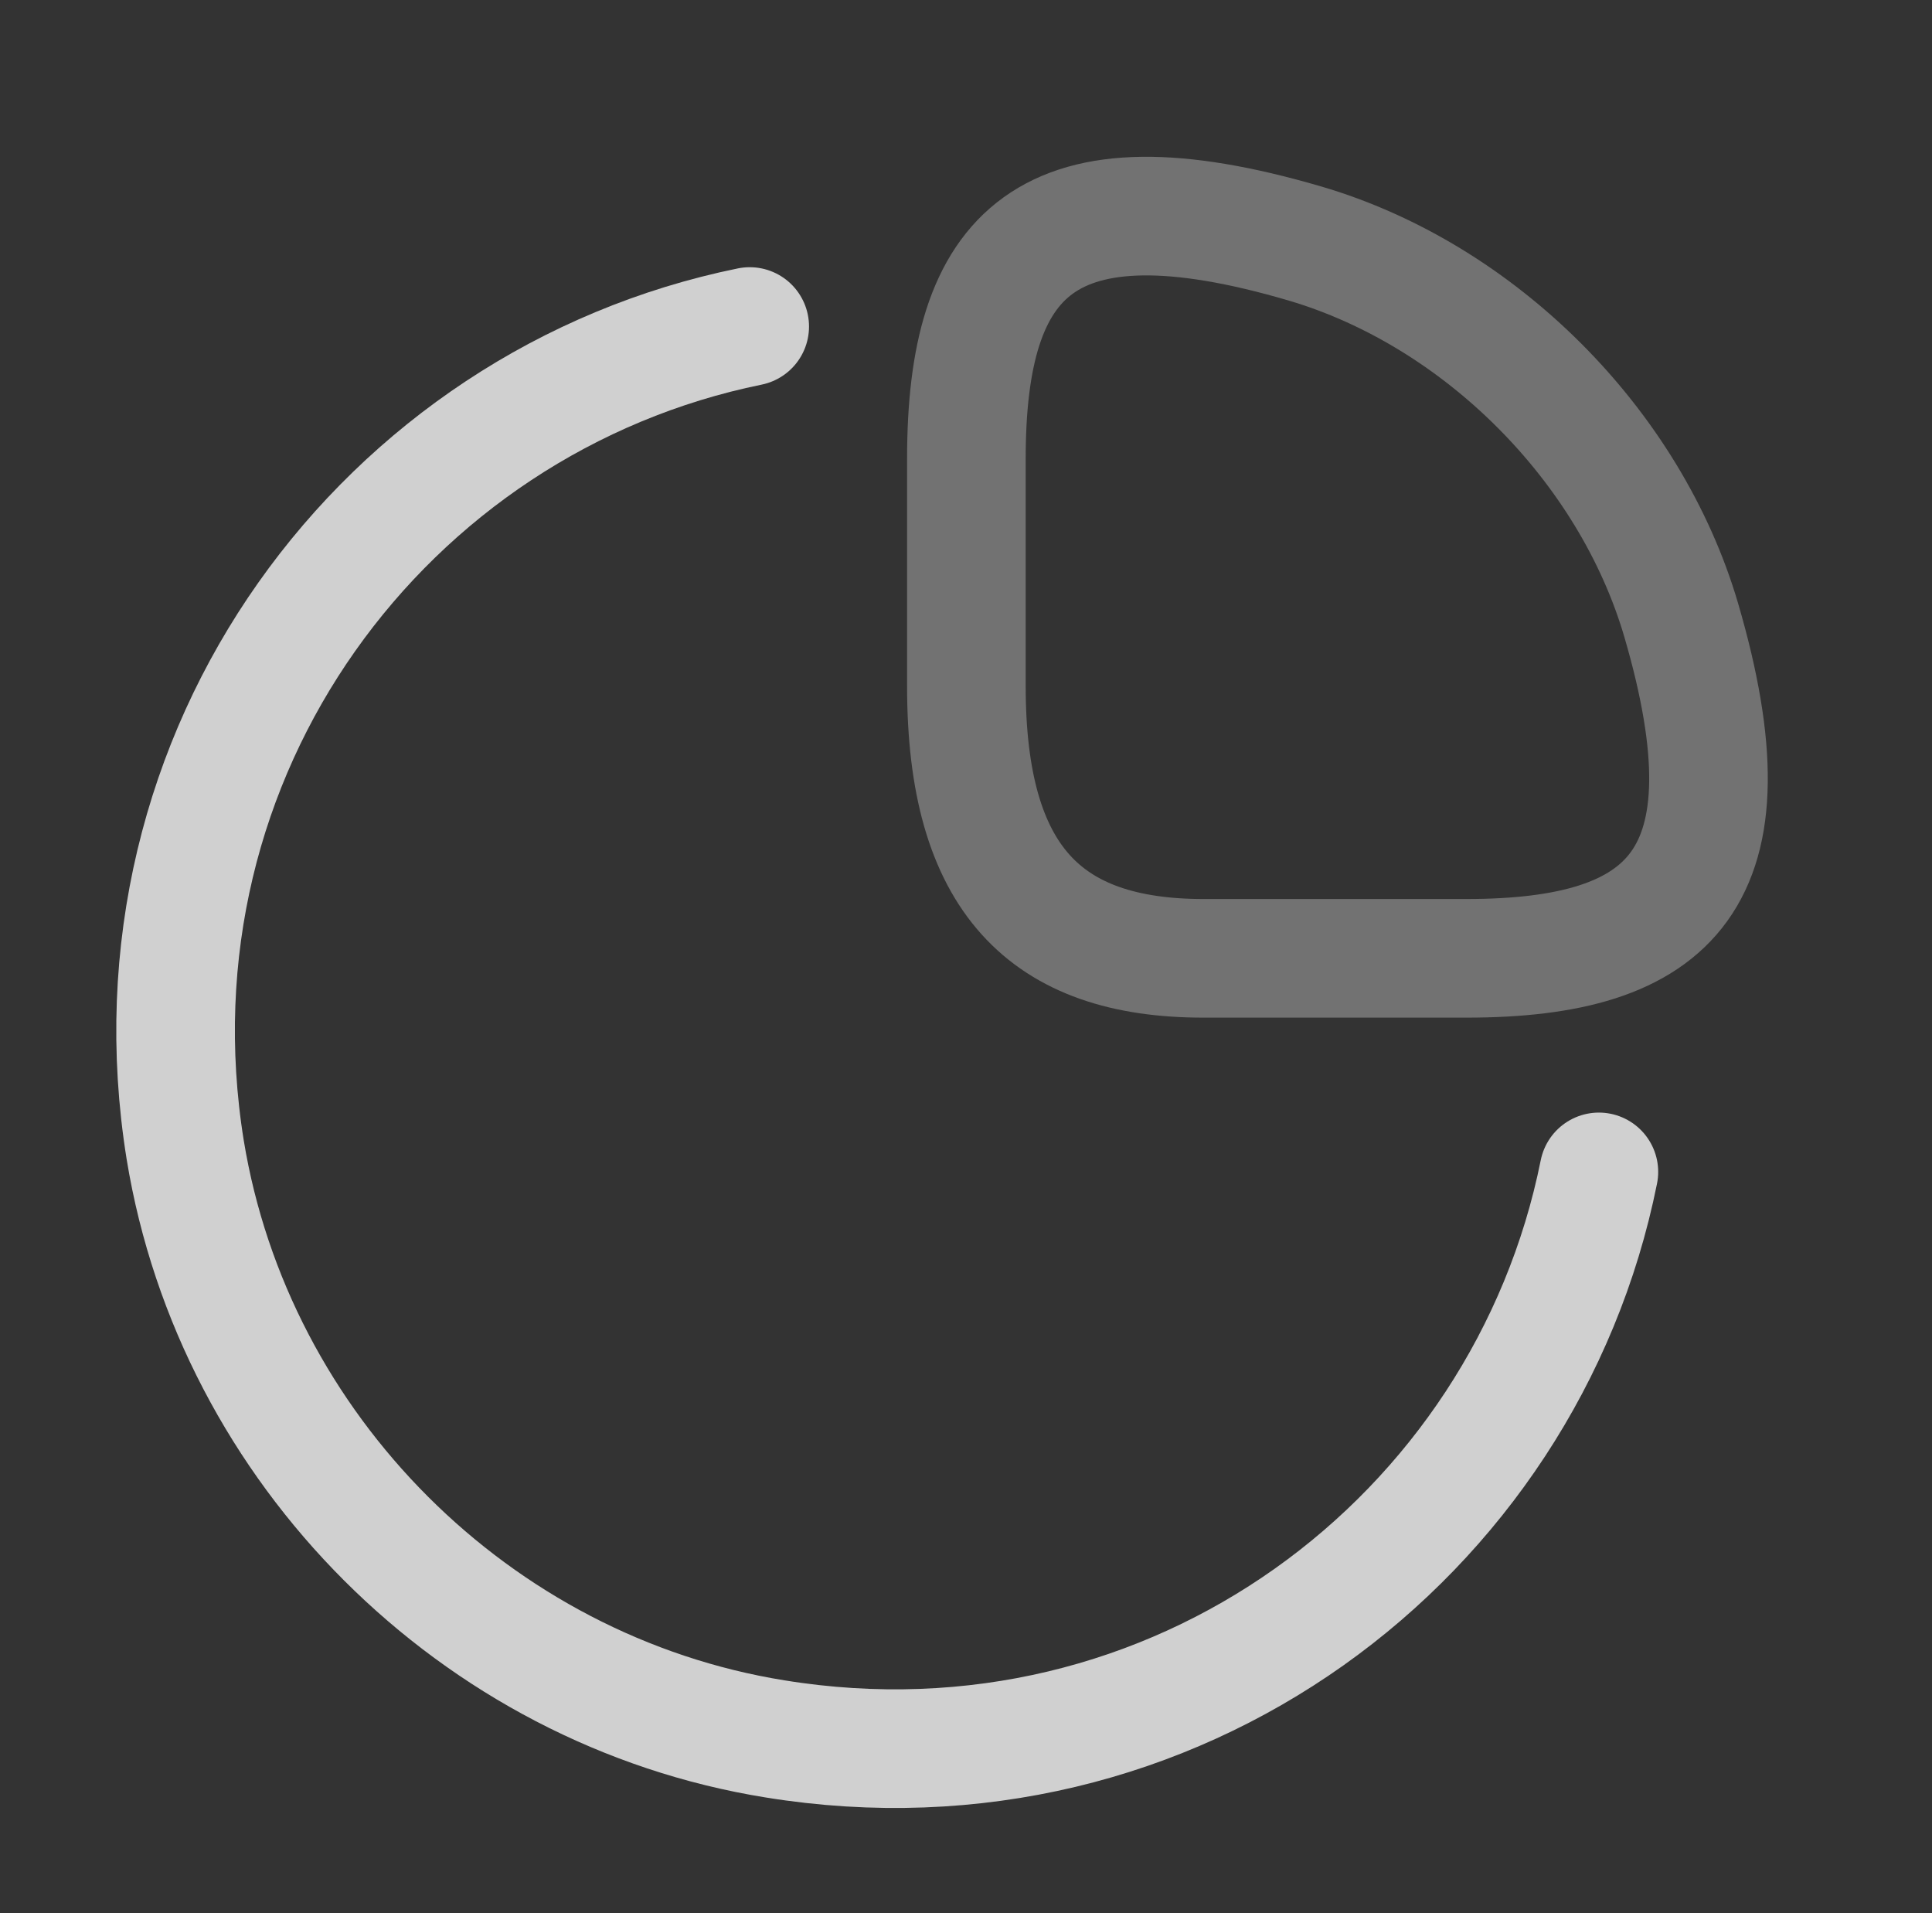 <svg width="100" height="99" viewBox="0 0 100 99" fill="none" xmlns="http://www.w3.org/2000/svg">
<rect x="0" y="0" width="100" height="99" fill="#333333" stroke="none"/>
<g opacity="0.8">
<path opacity="0.4" d="M75.884 49.595C86.525 49.595 90.944 45.503 87.016 32.08C84.356 23.035 76.58 15.259 67.535 12.599C54.112 8.67 50.02 13.09 50.02 23.731V35.517C50.02 45.503 54.112 49.595 62.297 49.595H75.884Z" stroke="#F8F8F8" stroke-width="6.139" stroke-linecap="round" stroke-linejoin="round"/>
<path d="M82.758 60.647C78.952 79.595 60.782 93.346 40.115 89.99C24.604 87.494 12.122 75.012 9.585 59.501C6.27 38.916 19.939 20.745 38.805 16.898" stroke="#F8F8F8" stroke-width="6.139" stroke-linecap="round" stroke-linejoin="round"/>
</g>
</svg>
